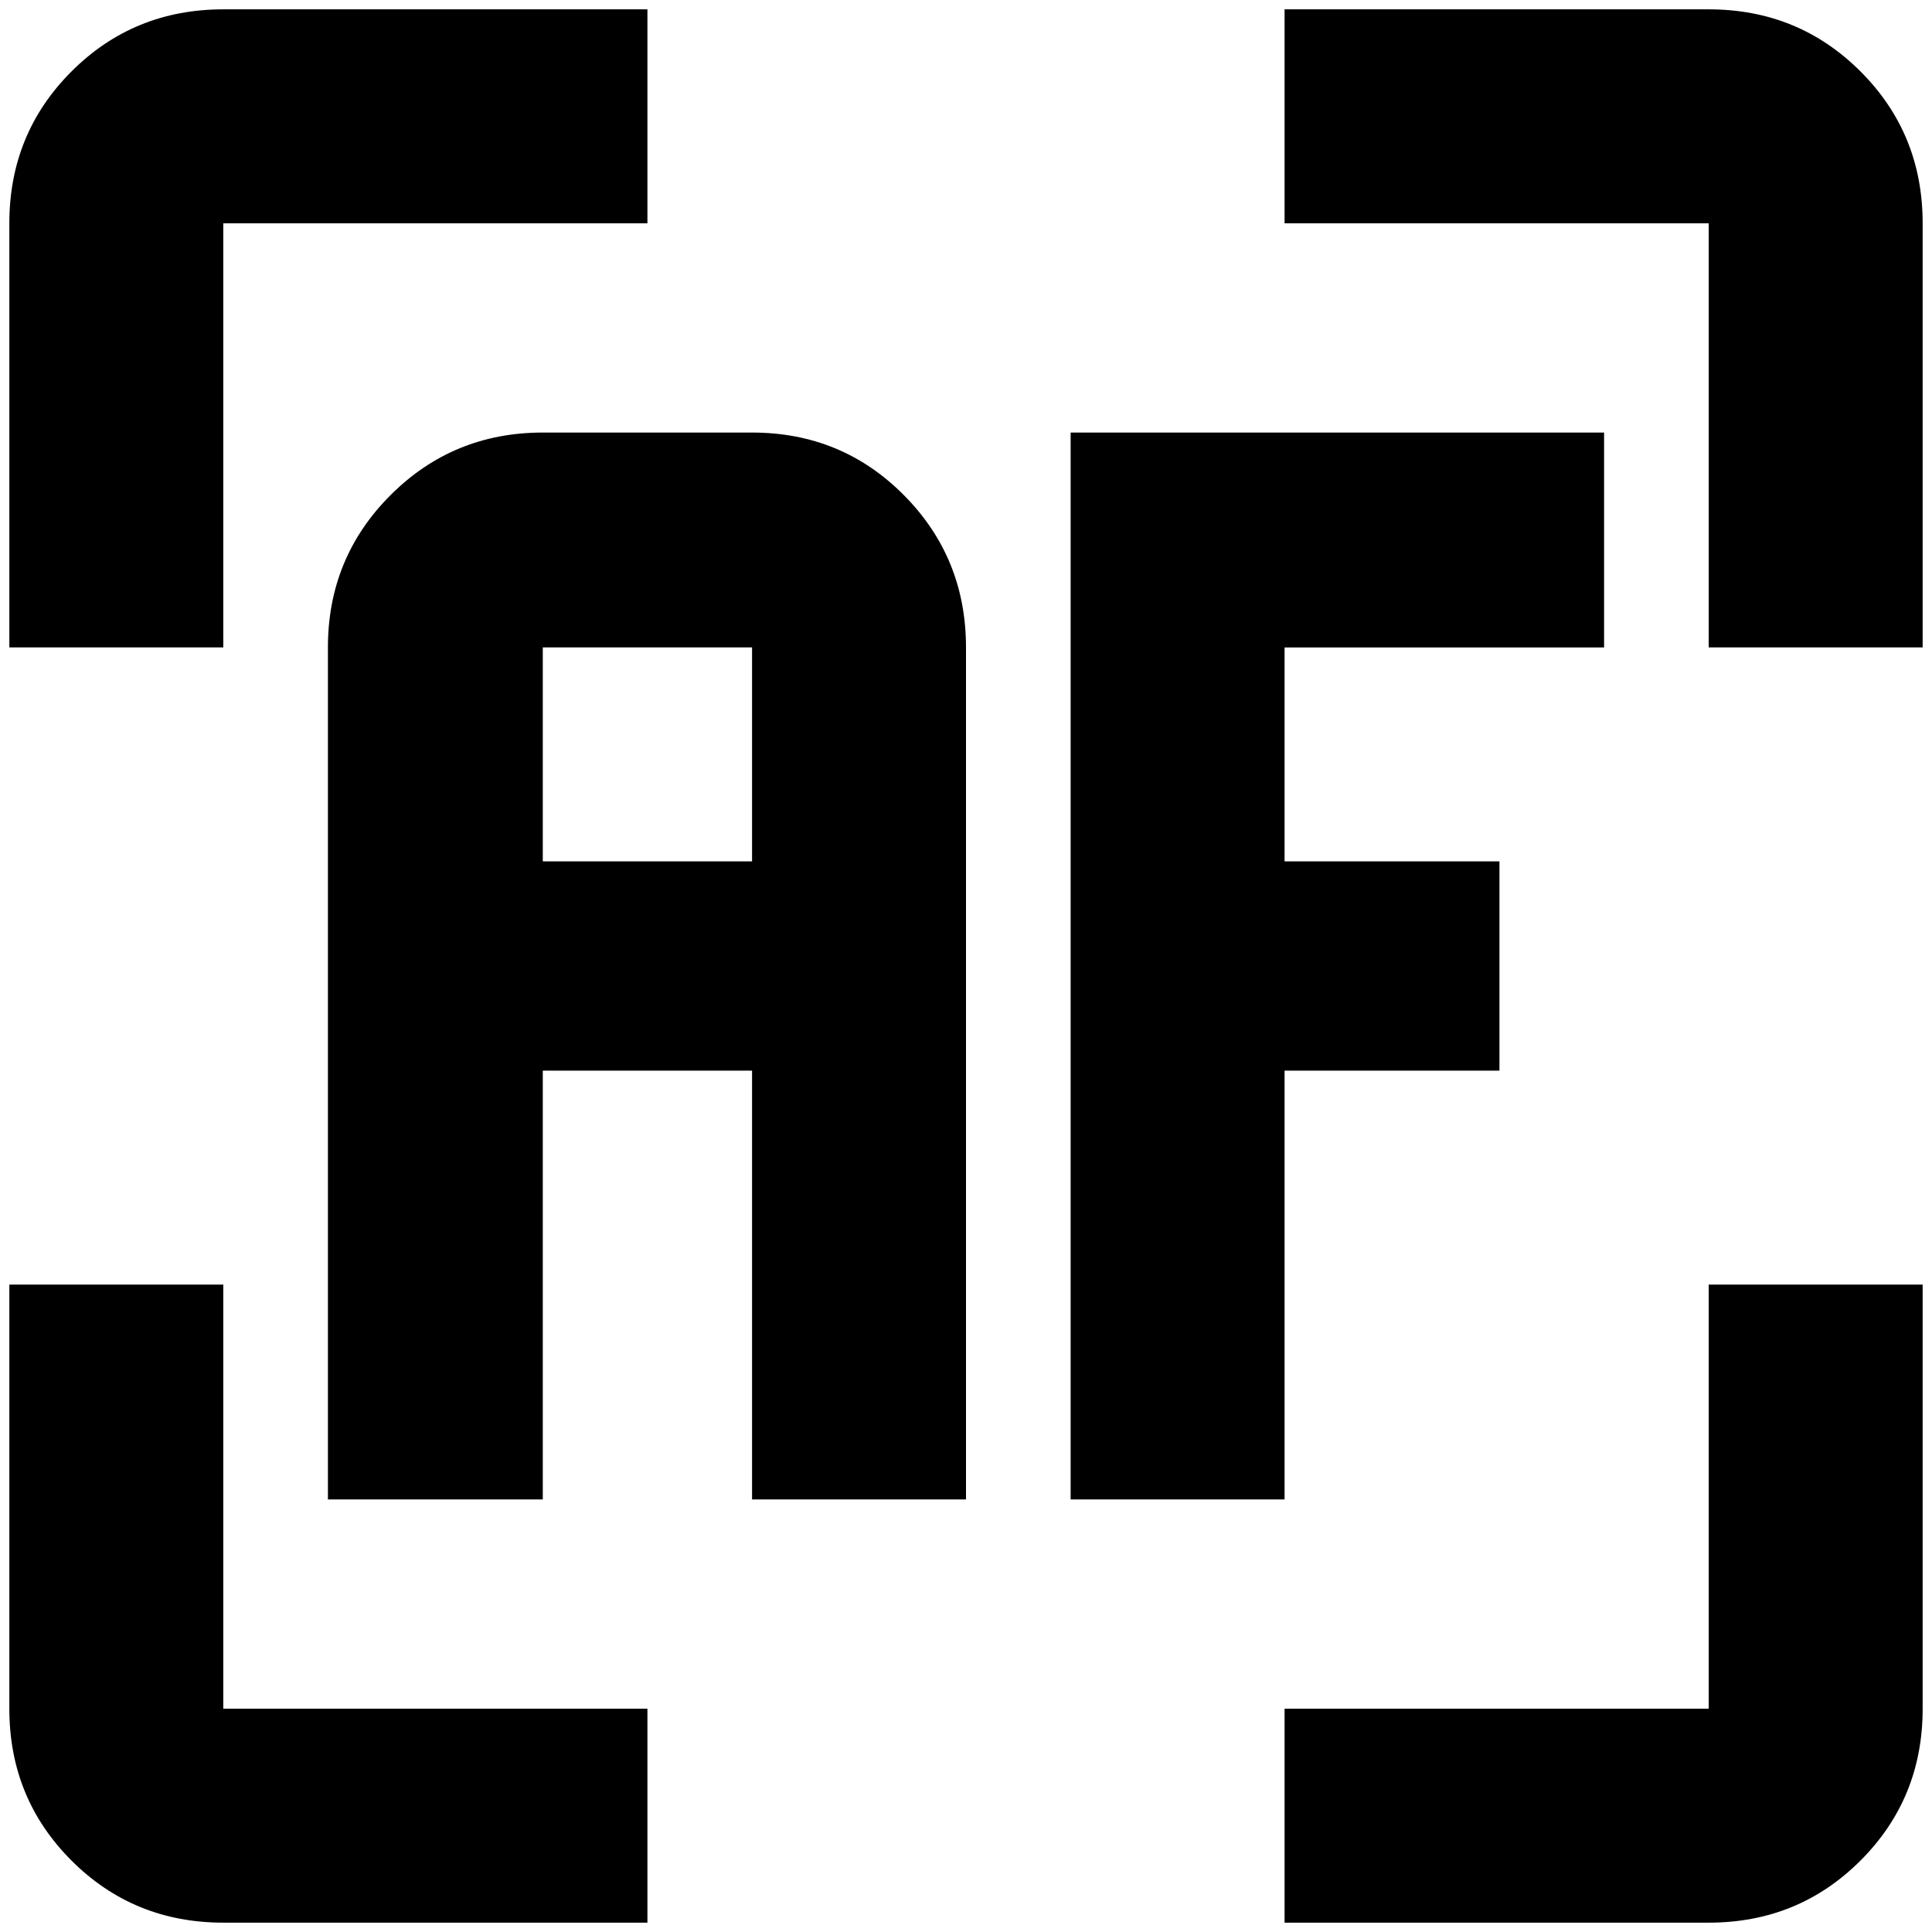 <?xml version="1.0" standalone="no"?>
<!DOCTYPE svg PUBLIC "-//W3C//DTD SVG 1.1//EN" "http://www.w3.org/Graphics/SVG/1.1/DTD/svg11.dtd" >
<svg xmlns="http://www.w3.org/2000/svg" xmlns:xlink="http://www.w3.org/1999/xlink" version="1.1" width="2048" height="2048" viewBox="-10 0 2068 2048">
   <path fill="currentColor"
d="M1819 1819h-454v229h454q96 0 162.5 -66.5t66.5 -162.5v-454h-229v454zM1819 0h-454v229h454v454h229v-454q0 -96 -66.5 -162.5t-162.5 -66.5zM229 229h454v-229h-454q-96 0 -162.5 66.5t-66.5 162.5v454h229v-454zM229 1365h-229v454q0 96 66.5 162.5t162.5 66.5h454
v-229h-454v-454zM571 453q-96 0 -163 67t-67 163v912h230v-459h224v459h229v-912q0 -96 -66.5 -163t-162.5 -67h-224zM571 683h224v229h-224v-229zM1136 453v1142h229v-459h230v-224h-230v-229h342v-230h-571z" />
</svg>

